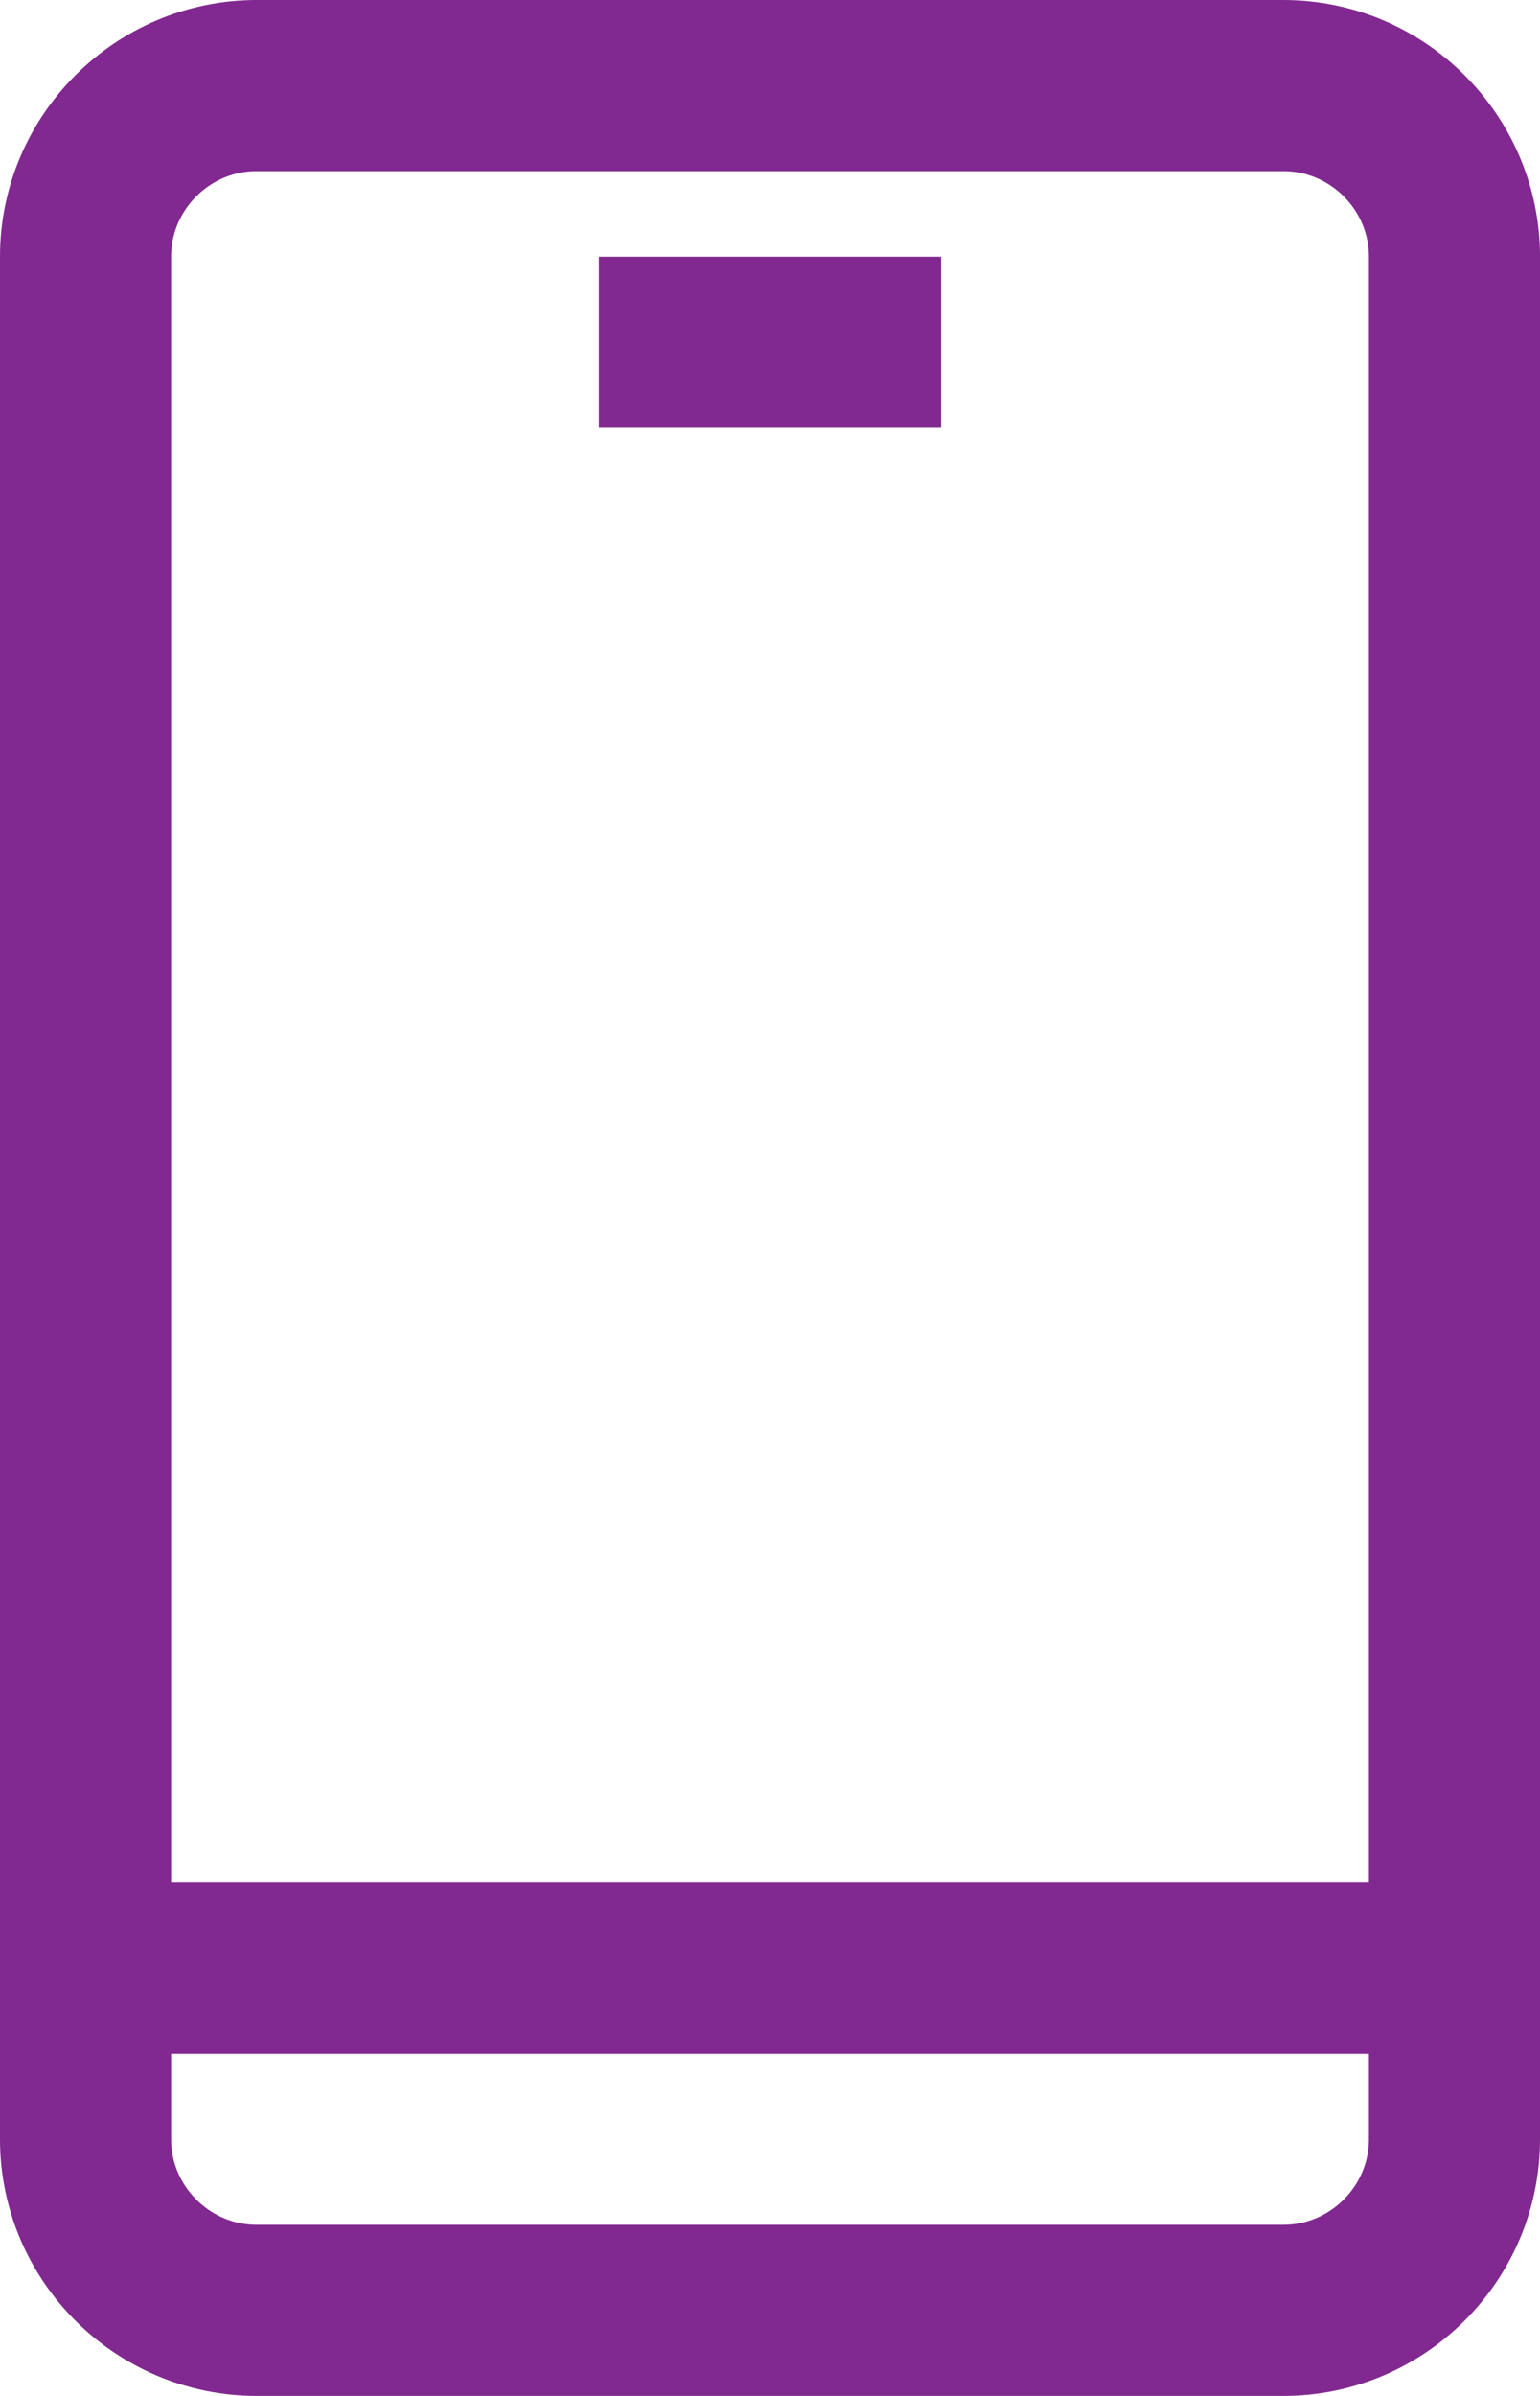 <?xml version="1.0" encoding="utf-8"?>
<!-- Generator: Adobe Illustrator 22.0.1, SVG Export Plug-In . SVG Version: 6.00 Build 0)  -->
<svg version="1.1" id="Layer_1" xmlns="http://www.w3.org/2000/svg" xmlns:xlink="http://www.w3.org/1999/xlink" x="0px" y="0px"
	 viewBox="0 0 18 28" style="enable-background:new 0 0 18 28;" xml:space="preserve">
<style type="text/css">
	.st0{fill:none;stroke:#812990;stroke-width:2;stroke-linejoin:round;stroke-miterlimit:10;}
</style>
<g>
	<path class="st0" d="M17,25c0,1.1-0.9,2-2,2H3c-1.1,0-2-0.9-2-2V3c0-1.1,0.9-2,2-2h12c1.1,0,2,0.9,2,2V25z"/>
	<line class="st0" x1="7" y1="4" x2="11" y2="4"/>
	<line class="st0" x1="1" y1="23" x2="17" y2="23"/>
</g>
</svg>
